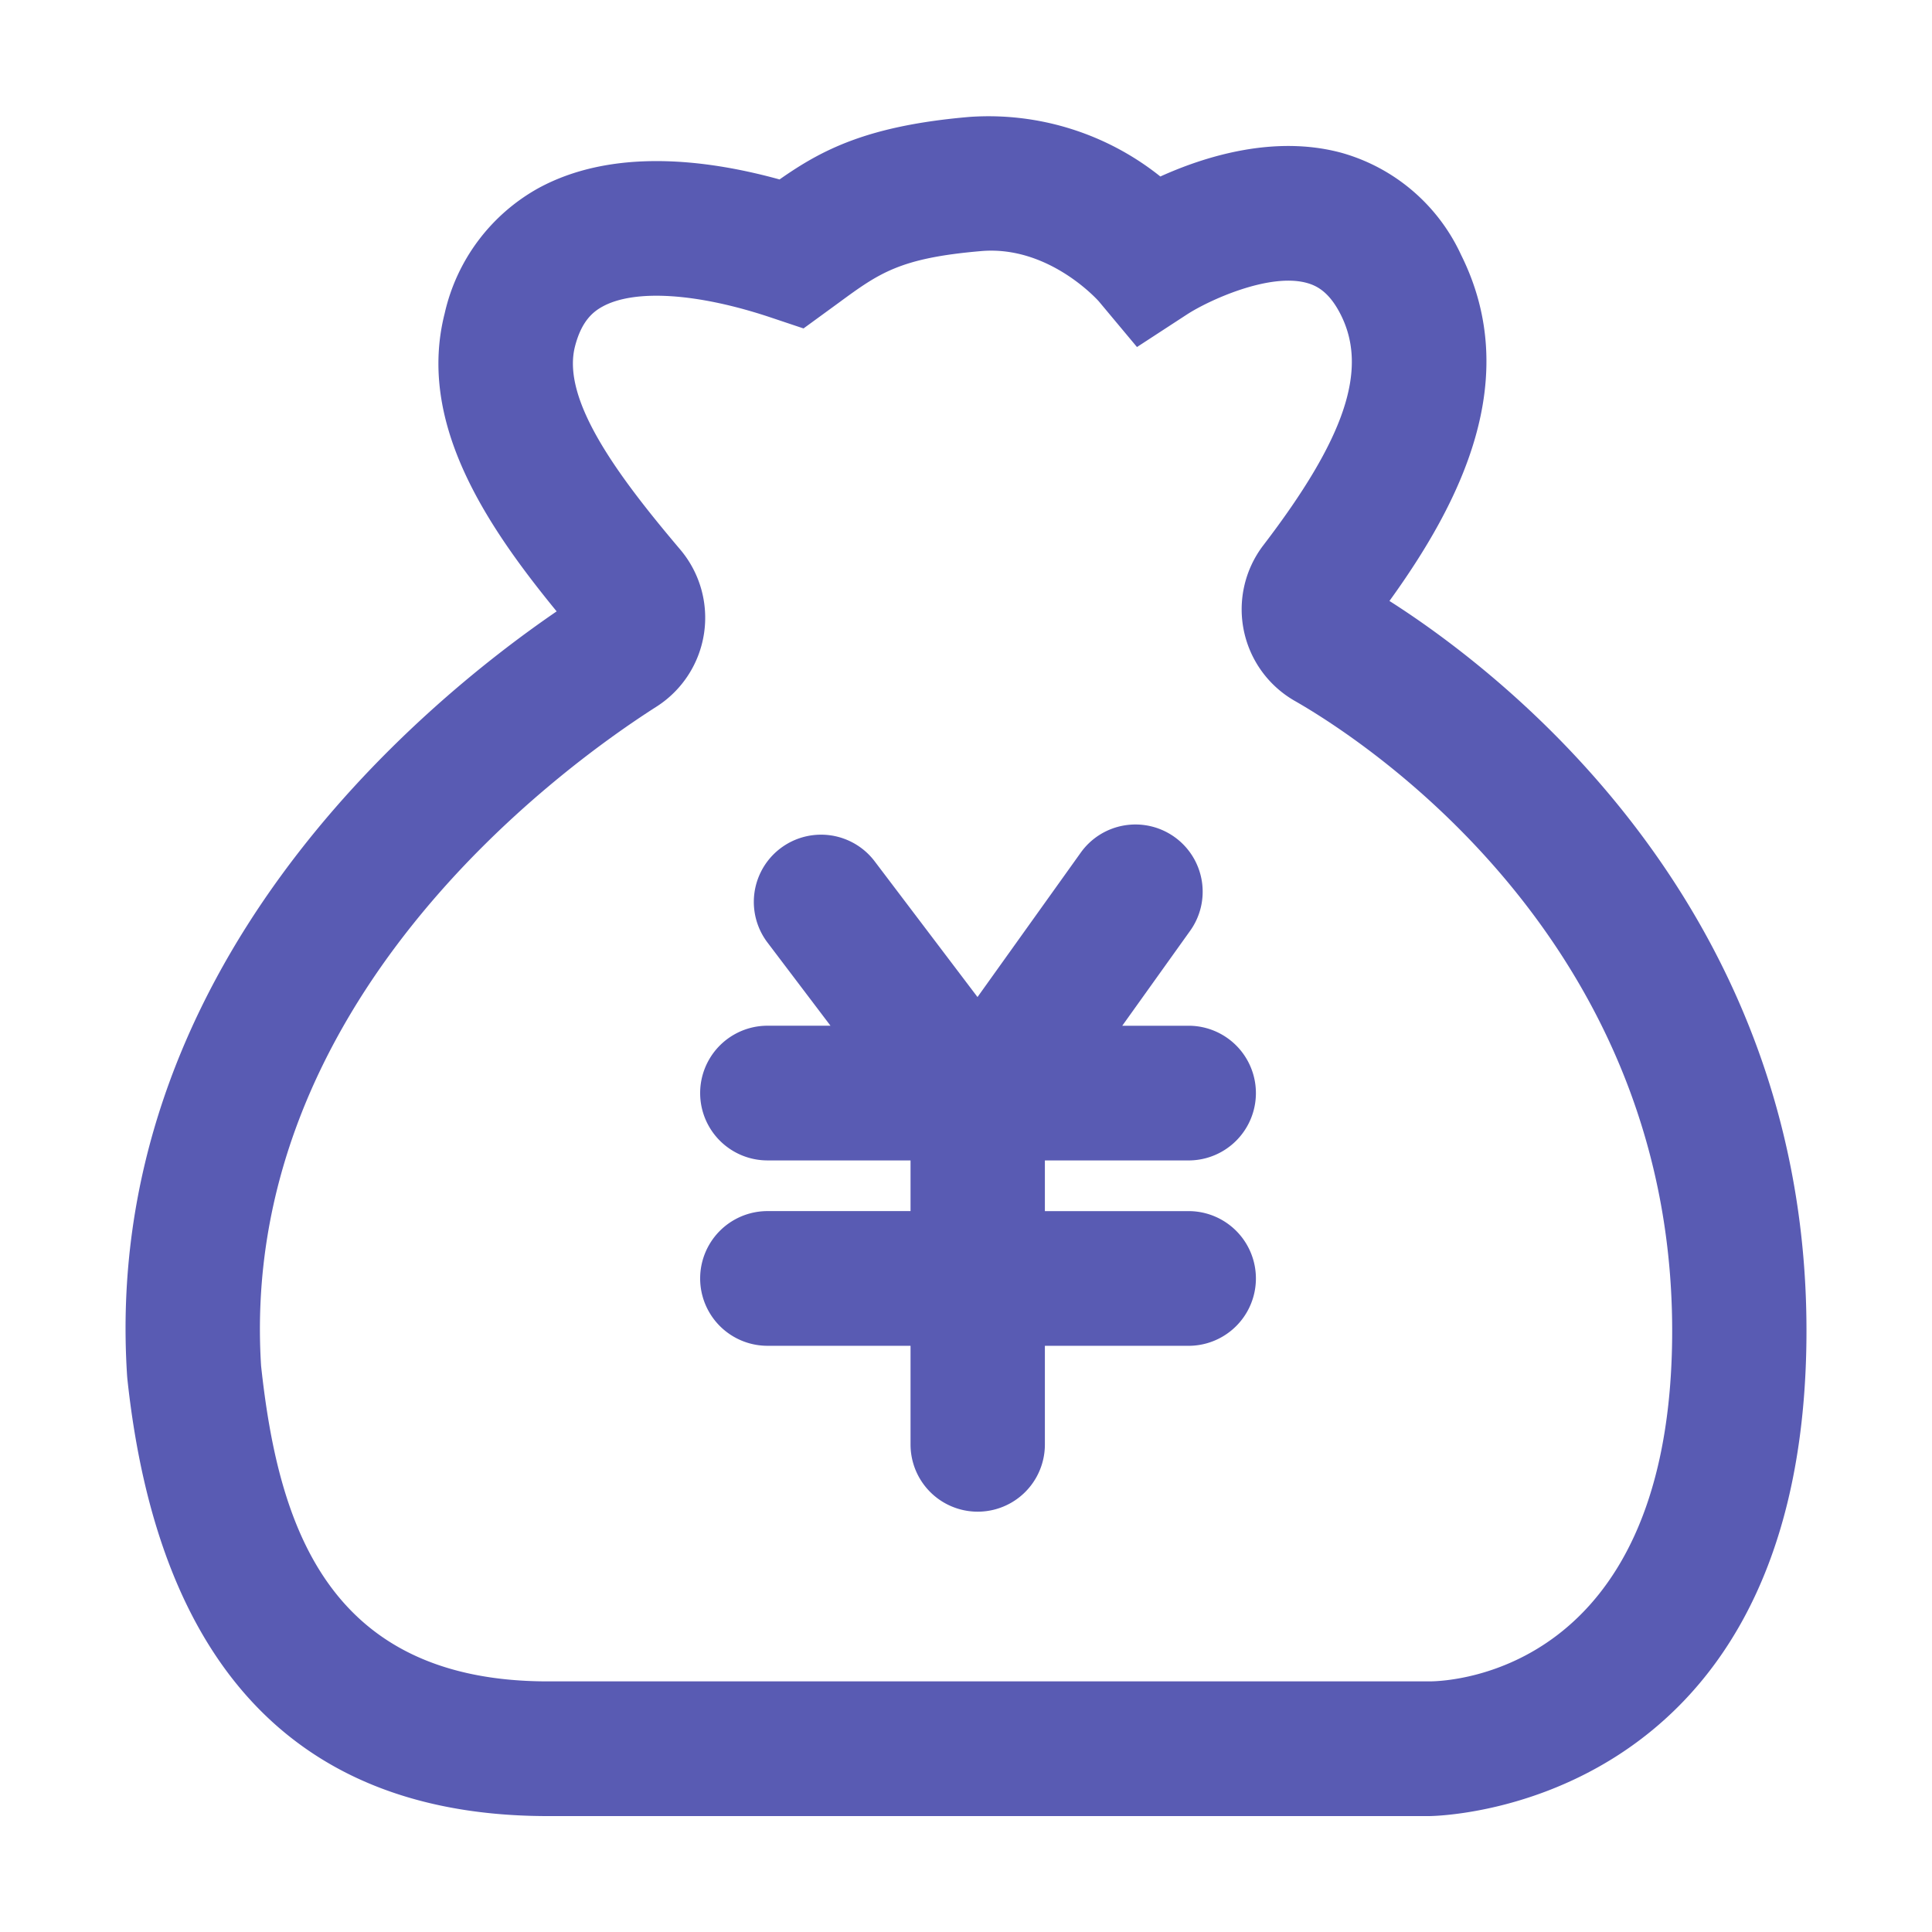 <?xml version="1.0" standalone="no"?><!DOCTYPE svg PUBLIC "-//W3C//DTD SVG 1.1//EN" "http://www.w3.org/Graphics/SVG/1.1/DTD/svg11.dtd"><svg t="1591461604652" class="icon" viewBox="0 0 1024 1024" version="1.1" xmlns="http://www.w3.org/2000/svg" p-id="13934" xmlns:xlink="http://www.w3.org/1999/xlink" width="200" height="200"><defs><style type="text/css"></style></defs><path d="M736.44 318.52c37.606-52.06 70.866-117.443 37.96-183.434a99.364 99.364 0 0 0-63.206-54.047c-35.676-9.728-72.556 1.818-96.184 12.508A145.802 145.802 0 0 0 514.048 61.952c-54.272 4.608-78.525 17.49-100.864 33.157-39.603-10.921-89.032-16.573-127.944 4.69a101.376 101.376 0 0 0-49.531 66.222C221.184 223.109 256.476 276.992 295.035 324.04 222.449 373.76 53.315 513.756 67.374 729.288l0.123 1.475C83.937 884.572 158.935 962.56 290.406 962.56h467.318c1.853-0.082 194.15-1.352 199.629-246.702 5.161-231.803-160.102-358.63-220.913-397.338z m21.54 572.646H290.406c-117.857 0-143.078-84.424-152.028-167.265-12.083-192.246 157.312-315.986 209.567-349.353a55.941 55.941 0 0 0 12.595-83.272c-33.229-39.204-62.976-79.36-55.808-107.566 3.476-13.624 9.651-18.504 14.643-21.233 17.05-9.334 50.381-7.168 89.139 5.791L425.882 174.08l18.534-13.517c21.627-15.872 32.481-23.803 75.699-27.489 36.086-3.072 62.203 26.573 62.259 26.624l20.25 24.238 26.44-17.234c11.551-7.521 43.561-22.19 63.488-16.768 5.207 1.423 11.986 4.644 18.191 17.08 14.428 28.938 2.14 65.393-41.088 121.907a55.926 55.926 0 0 0 16.548 82.54c34.237 19.538 204.8 127.903 199.987 342.799-3.835 170.598-115.538 176.768-128.21 176.906z m-127.831-276.111a35.697 35.697 0 0 0 0-71.393h-35.328l35.707-49.946a35.63 35.63 0 1 0-57.856-41.595l-54.574 76.334L463.539 456.448a35.635 35.635 0 1 0-56.714 43.172l33.352 44.032h-33.572a35.697 35.697 0 0 0 0 71.393h76.001v26.86H406.605a35.697 35.697 0 0 0 0 71.393h76.001v52.321a35.599 35.599 0 1 0 71.204 0v-52.311h76.339a35.697 35.697 0 0 0 0-71.393h-76.339v-26.86h76.339z" fill="#595BB3" p-id="13935"></path></svg>